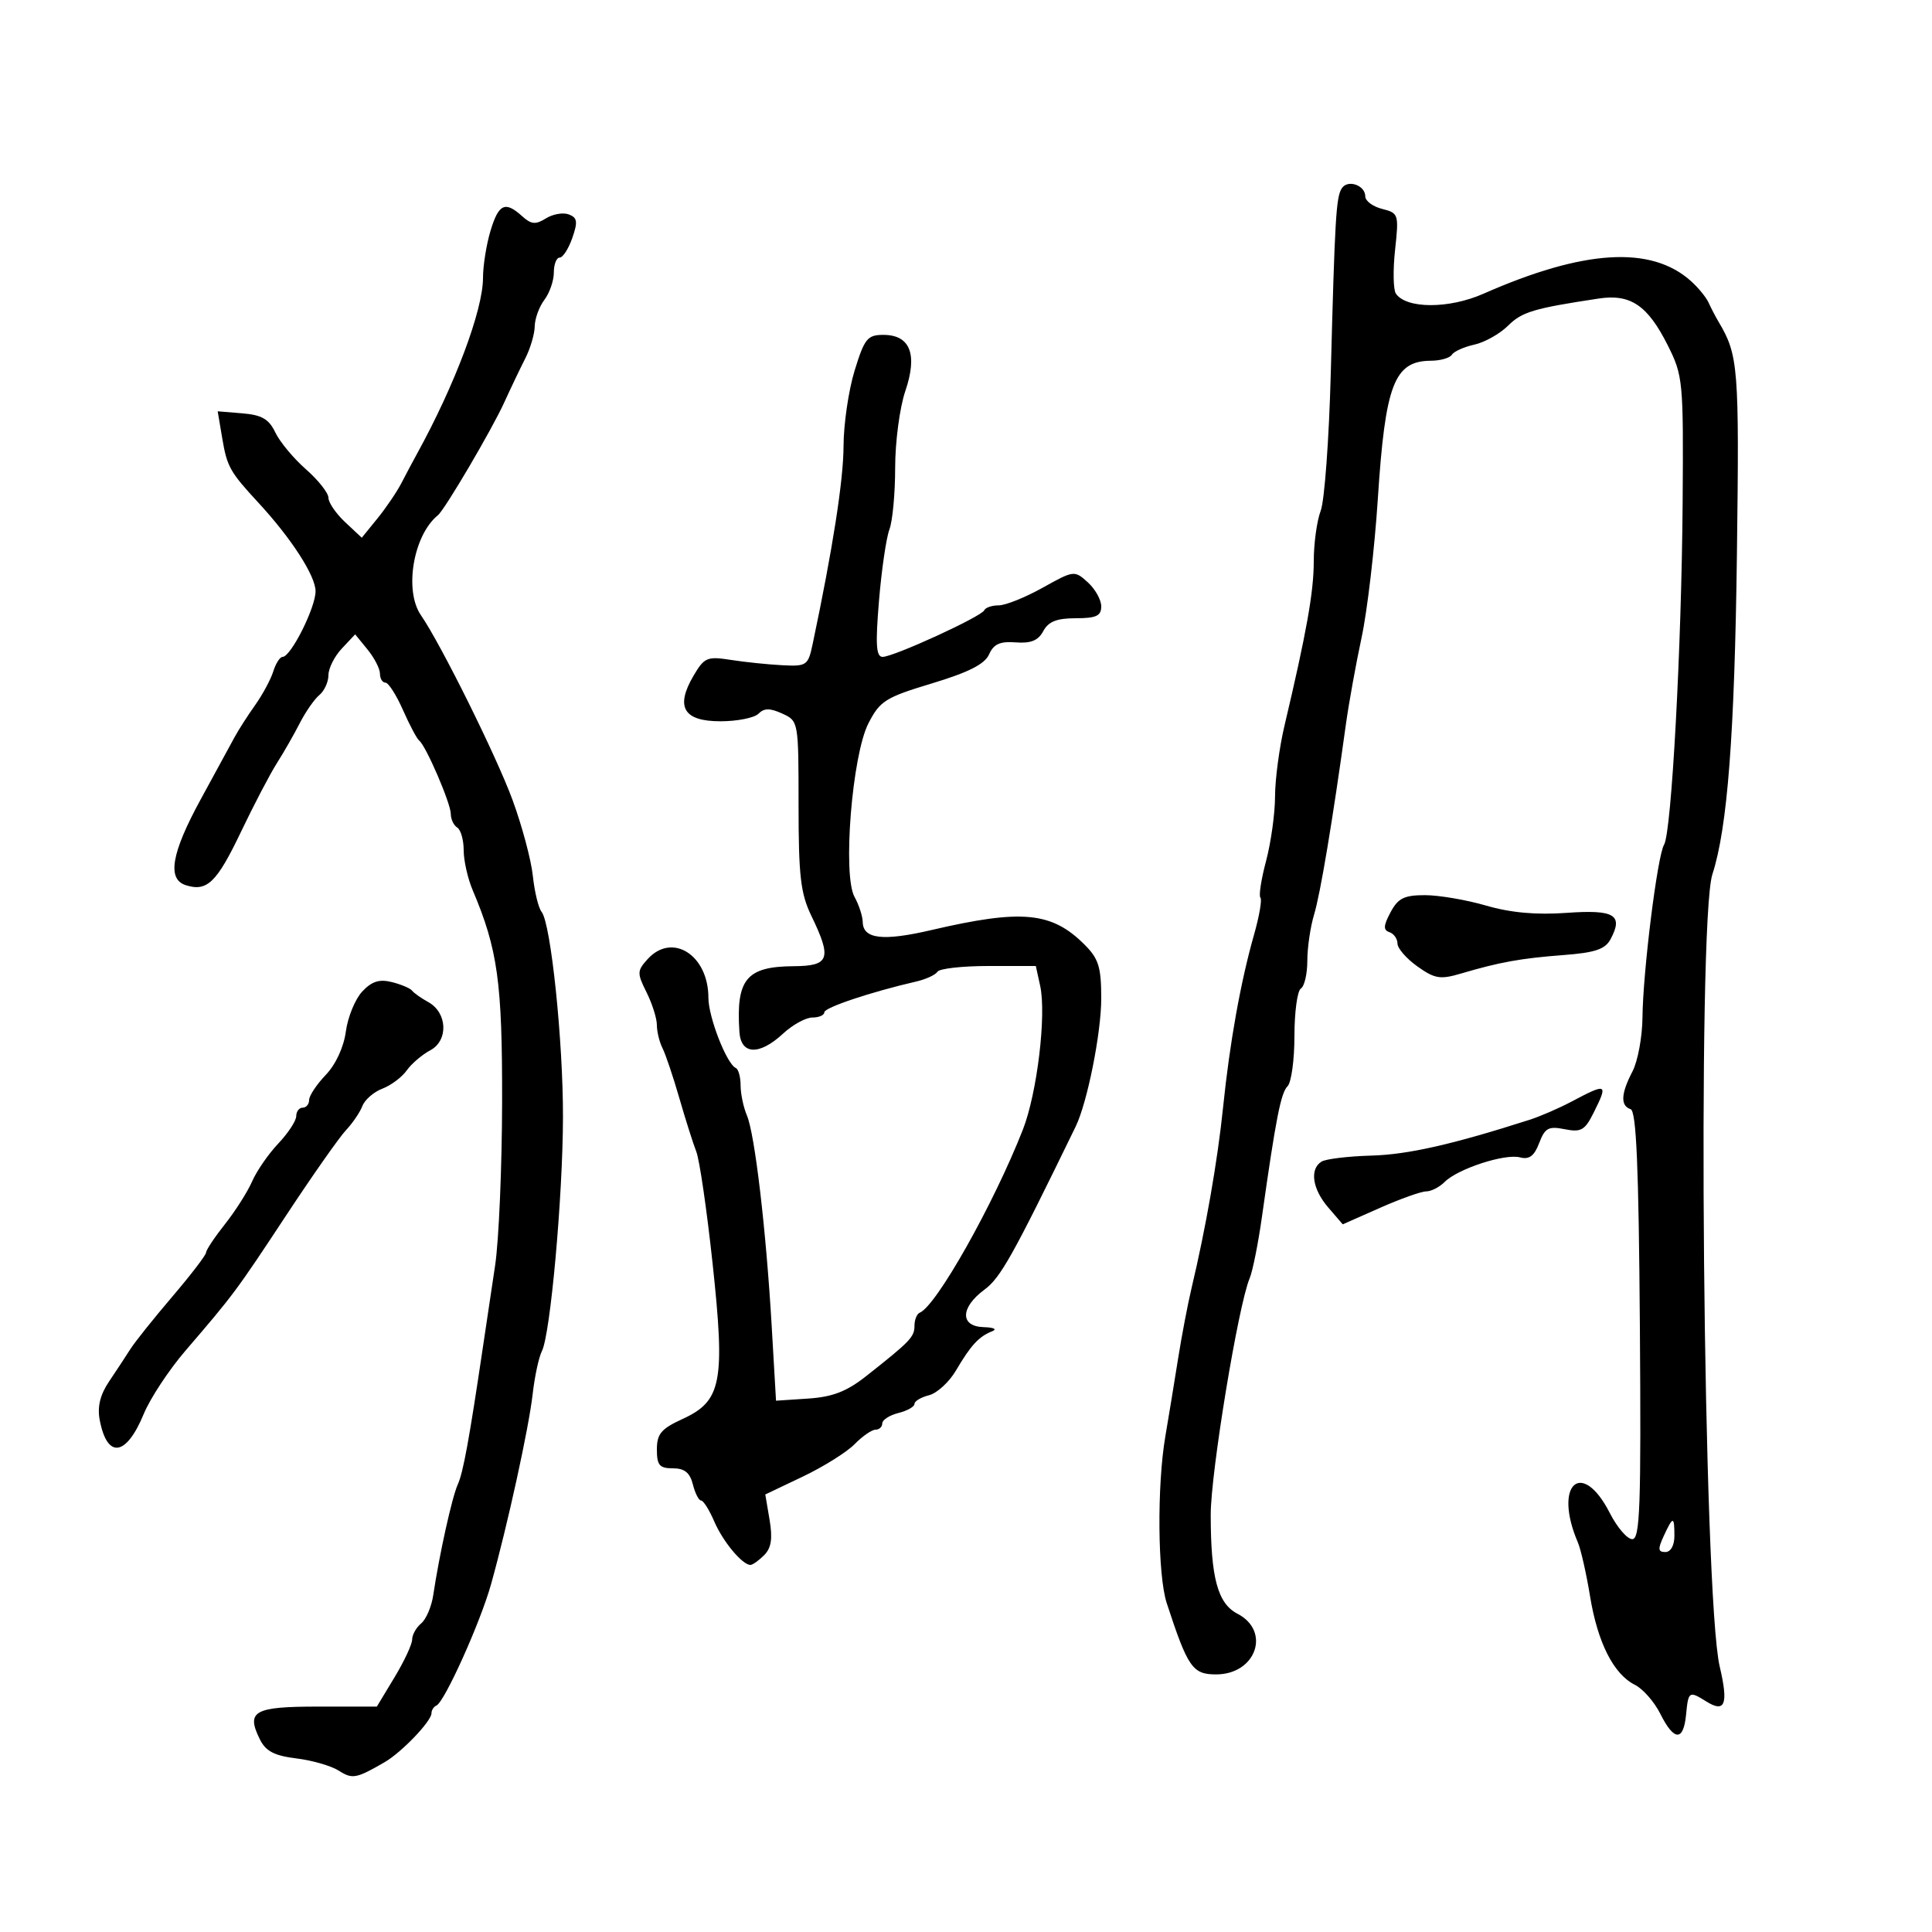 <svg xmlns="http://www.w3.org/2000/svg" width="300" height="300" viewBox="0 0 300 300" version="1.1">
	<path d="M 208.336 29.265 C 207.466 30.673, 207.277 33.870, 206.641 58 C 206.373 68.175, 205.669 77.767, 205.077 79.315 C 204.485 80.863, 204 84.399, 204 87.172 C 204 91.916, 202.883 98.188, 199.458 112.664 C 198.656 116.054, 197.995 121.004, 197.988 123.664 C 197.982 126.324, 197.354 130.835, 196.595 133.690 C 195.835 136.544, 195.440 139.106, 195.717 139.384 C 195.994 139.661, 195.542 142.276, 194.711 145.194 C 192.637 152.485, 190.950 161.905, 189.913 172 C 189.066 180.232, 187.236 190.721, 185.027 200 C 184.438 202.475, 183.493 207.425, 182.928 211 C 182.362 214.575, 181.472 220.002, 180.950 223.060 C 179.641 230.721, 179.758 244.619, 181.168 248.929 C 184.443 258.939, 185.177 260, 188.832 260 C 195.033 260, 197.391 253.288, 192.143 250.574 C 189.081 248.991, 188 244.976, 188 235.192 C 188 228.655, 192.277 202.684, 194.043 198.500 C 194.507 197.400, 195.364 193.125, 195.947 189 C 198.112 173.678, 198.889 169.711, 199.932 168.668 C 200.519 168.081, 201 164.567, 201 160.859 C 201 157.151, 201.450 153.840, 202 153.500 C 202.550 153.160, 203 151.218, 203 149.184 C 203 147.151, 203.476 143.915, 204.057 141.993 C 205.029 138.781, 206.925 127.437, 208.987 112.500 C 209.443 109.200, 210.541 103.125, 211.427 99 C 212.313 94.875, 213.448 85.178, 213.949 77.450 C 215.102 59.671, 216.496 56.048, 222.191 56.015 C 223.671 56.007, 225.139 55.585, 225.452 55.077 C 225.766 54.569, 227.335 53.866, 228.939 53.513 C 230.542 53.161, 232.899 51.835, 234.177 50.567 C 236.333 48.426, 238.161 47.880, 248.263 46.355 C 253.189 45.612, 255.851 47.417, 258.963 53.612 C 261.337 58.337, 261.414 59.149, 261.279 78 C 261.119 100.451, 259.553 129.296, 258.392 131.175 C 257.366 132.835, 255.111 150.889, 255.042 158 C 255.012 161.025, 254.315 164.789, 253.494 166.364 C 251.688 169.826, 251.594 171.698, 253.199 172.233 C 254.091 172.530, 254.458 181.099, 254.638 205.816 C 254.841 233.914, 254.661 239, 253.459 239 C 252.679 239, 251.111 237.178, 249.975 234.951 C 245.613 226.401, 241.148 230.490, 245.007 239.500 C 245.478 240.600, 246.330 244.359, 246.900 247.853 C 248.076 255.063, 250.562 259.973, 253.869 261.622 C 255.112 262.242, 256.888 264.268, 257.815 266.124 C 259.941 270.383, 261.410 270.429, 261.813 266.250 C 262.166 262.594, 262.270 262.527, 264.968 264.212 C 267.877 266.029, 268.410 264.626, 267.035 258.779 C 264.468 247.865, 263.502 143.128, 265.900 135.758 C 268.241 128.561, 269.349 114.093, 269.709 86.016 C 270.081 57.031, 269.933 55.146, 266.878 50 C 266.388 49.175, 265.684 47.825, 265.313 47 C 264.942 46.175, 263.708 44.665, 262.569 43.644 C 256.382 38.096, 245.937 38.735, 230.329 45.619 C 224.982 47.977, 218.369 47.965, 216.753 45.595 C 216.342 44.993, 216.285 41.935, 216.627 38.800 C 217.229 33.268, 217.170 33.081, 214.624 32.442 C 213.181 32.079, 212 31.205, 212 30.499 C 212 28.742, 209.235 27.811, 208.336 29.265 M 76.158 35.866 C 75.521 37.992, 75 41.270, 75 43.151 C 75 48.155, 70.634 59.785, 64.733 70.500 C 64.128 71.600, 63.050 73.625, 62.340 75 C 61.629 76.375, 59.951 78.850, 58.612 80.500 L 56.177 83.500 53.589 81.076 C 52.165 79.742, 51 78.041, 51 77.295 C 51 76.549, 49.429 74.559, 47.508 72.873 C 45.588 71.187, 43.447 68.613, 42.751 67.154 C 41.760 65.074, 40.654 64.432, 37.644 64.184 L 33.802 63.867 34.517 68.100 C 35.257 72.482, 35.711 73.288, 40.137 78.075 C 45.244 83.600, 49 89.420, 49 91.811 C 49 94.357, 45.162 102, 43.883 102 C 43.472 102, 42.820 103.013, 42.436 104.250 C 42.052 105.487, 40.784 107.844, 39.619 109.486 C 38.453 111.128, 37.011 113.378, 36.414 114.486 C 35.816 115.594, 33.453 119.933, 31.164 124.128 C 26.608 132.474, 25.909 136.519, 28.859 137.455 C 32.149 138.499, 33.655 137.044, 37.406 129.195 C 39.428 124.963, 41.944 120.150, 42.997 118.500 C 44.050 116.850, 45.647 114.058, 46.548 112.296 C 47.448 110.534, 48.818 108.566, 49.592 107.924 C 50.366 107.281, 51 105.891, 51 104.836 C 51 103.780, 51.933 101.923, 53.074 100.708 L 55.147 98.500 57.074 100.861 C 58.133 102.159, 59 103.847, 59 104.611 C 59 105.375, 59.382 106, 59.848 106 C 60.315 106, 61.540 107.912, 62.571 110.250 C 63.601 112.588, 64.737 114.725, 65.094 115 C 66.145 115.809, 70 124.756, 70 126.386 C 70 127.209, 70.450 128.160, 71 128.500 C 71.550 128.840, 72 130.426, 72 132.025 C 72 133.624, 72.627 136.410, 73.393 138.216 C 77.289 147.398, 78 152.511, 77.967 171.088 C 77.949 181.215, 77.461 192.650, 76.881 196.500 C 76.302 200.350, 75.461 205.975, 75.013 209 C 72.864 223.512, 71.923 228.660, 71.086 230.500 C 70.193 232.463, 68.218 241.375, 67.270 247.715 C 67.006 249.483, 66.162 251.451, 65.395 252.087 C 64.628 252.724, 64 253.846, 64 254.582 C 64 255.317, 62.766 257.962, 61.257 260.459 L 58.515 265 49.364 265 C 39.424 265, 38.176 265.708, 40.363 270.107 C 41.271 271.933, 42.614 272.630, 46.027 273.047 C 48.487 273.347, 51.453 274.206, 52.618 274.954 C 54.706 276.297, 55.328 276.181, 59.730 273.629 C 62.374 272.096, 67 267.261, 67 266.032 C 67 265.556, 67.346 265.017, 67.768 264.833 C 69.028 264.287, 74.597 251.920, 76.250 246 C 78.825 236.776, 82.107 221.783, 82.708 216.500 C 83.020 213.750, 83.667 210.737, 84.144 209.804 C 85.464 207.226, 87.390 185.875, 87.418 173.500 C 87.446 161.675, 85.542 143.374, 84.098 141.592 C 83.612 140.991, 83.001 138.475, 82.739 136 C 82.478 133.525, 81.056 128.215, 79.580 124.200 C 77.082 117.405, 68.460 100.019, 65.361 95.527 C 62.718 91.697, 64.184 83.085, 68.003 80 C 69.067 79.141, 76.385 66.697, 78.295 62.500 C 79.296 60.300, 80.764 57.226, 81.557 55.669 C 82.351 54.112, 83.014 51.862, 83.032 50.669 C 83.049 49.476, 83.724 47.626, 84.532 46.559 C 85.339 45.491, 86 43.579, 86 42.309 C 86 41.039, 86.406 40, 86.902 40 C 87.398 40, 88.282 38.630, 88.866 36.955 C 89.743 34.439, 89.650 33.803, 88.331 33.297 C 87.453 32.960, 85.852 33.236, 84.772 33.910 C 83.170 34.911, 82.489 34.848, 81.075 33.568 C 78.432 31.176, 77.422 31.647, 76.158 35.866 M 132.706 57.540 C 131.768 60.586, 130.993 65.874, 130.984 69.290 C 130.970 74.577, 129.302 85.261, 126.189 100 C 125.484 103.337, 125.265 103.491, 121.475 103.297 C 119.289 103.186, 115.700 102.814, 113.500 102.471 C 109.804 101.894, 109.362 102.082, 107.686 104.936 C 104.834 109.793, 106.141 112, 111.867 112 C 114.470 112, 117.128 111.472, 117.773 110.827 C 118.662 109.938, 119.557 109.933, 121.473 110.806 C 123.988 111.952, 124 112.019, 124 125.027 C 124 136.050, 124.313 138.745, 126 142.236 C 129.205 148.869, 128.807 149.995, 123.250 150.032 C 115.893 150.081, 114.270 152.047, 114.817 160.250 C 115.054 163.809, 117.910 163.914, 121.595 160.500 C 123.078 159.125, 125.126 158, 126.146 158 C 127.166 158, 128 157.635, 128 157.189 C 128 156.454, 135.225 154.035, 142.259 152.414 C 143.777 152.065, 145.266 151.378, 145.568 150.889 C 145.871 150.400, 149.431 150, 153.480 150 L 160.841 150 161.515 153.069 C 162.509 157.596, 161.042 169.781, 158.821 175.436 C 154.265 187.038, 145.390 202.788, 142.819 203.833 C 142.369 204.017, 142 204.929, 142 205.861 C 142 207.603, 141.353 208.277, 134.500 213.682 C 131.472 216.070, 129.285 216.917, 125.500 217.168 L 120.500 217.500 119.833 206 C 118.964 191.013, 117.211 176.093, 115.979 173.203 C 115.441 171.940, 115 169.840, 115 168.536 C 115 167.233, 114.662 166.017, 114.250 165.833 C 112.835 165.204, 110 157.932, 110 154.931 C 110 148.288, 104.373 144.720, 100.553 148.942 C 98.920 150.746, 98.909 151.111, 100.398 154.095 C 101.279 155.862, 102 158.144, 102 159.167 C 102 160.190, 102.394 161.809, 102.876 162.764 C 103.357 163.719, 104.530 167.200, 105.482 170.500 C 106.434 173.800, 107.622 177.551, 108.124 178.835 C 108.625 180.119, 109.761 187.922, 110.649 196.174 C 112.629 214.578, 112.056 217.560, 106.001 220.332 C 102.666 221.860, 102 222.650, 102 225.082 C 102 227.522, 102.407 228, 104.481 228 C 106.293 228, 107.131 228.674, 107.589 230.500 C 107.934 231.875, 108.508 233, 108.864 233 C 109.220 233, 110.141 234.463, 110.909 236.250 C 112.259 239.388, 115.266 243, 116.530 243 C 116.867 243, 117.824 242.319, 118.657 241.486 C 119.765 240.378, 119.992 238.912, 119.503 236.016 L 118.834 232.060 124.667 229.280 C 127.875 227.751, 131.491 225.487, 132.702 224.250 C 133.913 223.012, 135.376 222, 135.952 222 C 136.529 222, 137 221.559, 137 221.019 C 137 220.480, 138.125 219.756, 139.500 219.411 C 140.875 219.066, 142 218.431, 142 218 C 142 217.569, 143.017 216.962, 144.260 216.650 C 145.503 216.338, 147.390 214.601, 148.454 212.791 C 150.734 208.910, 152.003 207.531, 154.018 206.740 C 154.884 206.400, 154.357 206.125, 152.750 206.079 C 149.050 205.973, 149.102 203.040, 152.852 200.268 C 155.367 198.408, 157.230 195.077, 167.029 174.930 C 168.837 171.211, 171 160.388, 171 155.056 C 171 150.168, 170.599 148.872, 168.412 146.685 C 163.309 141.582, 158.685 141.143, 144.593 144.426 C 137.100 146.172, 134.020 145.811, 133.965 143.183 C 133.945 142.257, 133.373 140.498, 132.692 139.274 C 130.817 135.900, 132.308 117.270, 134.849 112.320 C 136.641 108.829, 137.492 108.294, 144.727 106.112 C 150.415 104.396, 152.909 103.128, 153.583 101.612 C 154.298 100.004, 155.286 99.559, 157.726 99.749 C 160.070 99.931, 161.218 99.461, 162 97.999 C 162.794 96.516, 164.094 96, 167.035 96 C 170.222 96, 171 95.638, 171 94.155 C 171 93.140, 170.058 91.457, 168.906 90.415 C 166.843 88.548, 166.741 88.561, 161.906 91.260 C 159.207 92.767, 156.137 94, 155.083 94 C 154.029 94, 153.017 94.344, 152.833 94.765 C 152.407 95.744, 138.761 102, 137.052 102 C 136.044 102, 135.921 100.104, 136.490 93.281 C 136.889 88.486, 137.617 83.506, 138.108 82.216 C 138.599 80.926, 139 76.604, 139 72.613 C 139 68.622, 139.707 63.281, 140.571 60.745 C 142.520 55.024, 141.345 52, 137.171 52 C 134.696 52, 134.236 52.571, 132.706 57.540 M 215.919 141.664 C 214.811 143.744, 214.774 144.419, 215.750 144.747 C 216.438 144.978, 217 145.774, 217 146.515 C 217 147.257, 218.390 148.853, 220.088 150.063 C 222.785 151.983, 223.640 152.125, 226.838 151.178 C 232.847 149.401, 236.168 148.801, 242.761 148.302 C 247.693 147.929, 249.248 147.406, 250.088 145.836 C 252.109 142.060, 250.699 141.217, 243.255 141.750 C 238.538 142.087, 234.582 141.730, 230.771 140.622 C 227.703 139.730, 223.425 139, 221.265 139 C 218.034 139, 217.087 139.472, 215.919 141.664 M 56.238 153.975 C 55.144 155.150, 54.004 157.936, 53.704 160.167 C 53.377 162.609, 52.134 165.295, 50.580 166.916 C 49.161 168.398, 48 170.147, 48 170.805 C 48 171.462, 47.550 172, 47 172 C 46.450 172, 46 172.590, 46 173.310 C 46 174.031, 44.748 175.943, 43.218 177.560 C 41.687 179.177, 39.859 181.821, 39.154 183.436 C 38.450 185.051, 36.552 188.041, 34.937 190.080 C 33.321 192.119, 32 194.104, 32 194.490 C 32 194.877, 29.637 197.962, 26.750 201.346 C 23.862 204.731, 20.931 208.400, 20.236 209.500 C 19.540 210.600, 18.060 212.850, 16.947 214.500 C 15.554 216.564, 15.096 218.426, 15.480 220.469 C 16.626 226.570, 19.591 226.179, 22.316 219.567 C 23.314 217.143, 26.239 212.709, 28.816 209.712 C 36.259 201.053, 36.685 200.480, 44.454 188.696 C 48.514 182.538, 52.683 176.600, 53.718 175.500 C 54.754 174.400, 55.904 172.706, 56.275 171.735 C 56.646 170.764, 58.040 169.555, 59.373 169.048 C 60.707 168.541, 62.406 167.269, 63.149 166.222 C 63.892 165.174, 65.539 163.766, 66.810 163.091 C 69.659 161.580, 69.479 157.241, 66.500 155.601 C 65.400 154.995, 64.270 154.198, 63.990 153.829 C 63.709 153.460, 62.298 152.862, 60.853 152.499 C 58.893 152.007, 57.722 152.382, 56.238 153.975 M 244 171.070 C 242.075 172.089, 239.150 173.356, 237.500 173.884 C 225.528 177.718, 218.622 179.281, 212.959 179.440 C 209.361 179.541, 205.873 179.960, 205.209 180.371 C 203.327 181.534, 203.780 184.633, 206.250 187.501 L 208.500 190.114 214.279 187.557 C 217.457 186.151, 220.687 185, 221.457 185 C 222.227 185, 223.519 184.339, 224.327 183.530 C 226.372 181.486, 233.677 179.103, 236.021 179.716 C 237.457 180.091, 238.236 179.510, 239.003 177.491 C 239.896 175.142, 240.453 174.841, 242.966 175.343 C 245.501 175.850, 246.096 175.513, 247.445 172.810 C 249.739 168.211, 249.564 168.123, 244 171.070 M 258.344 238.508 C 257.406 240.530, 257.453 241, 258.594 241 C 259.427 241, 260 239.981, 260 238.500 C 260 235.387, 259.791 235.388, 258.344 238.508" stroke="none" fill="black" fill-rule="evenodd"/>
</svg>